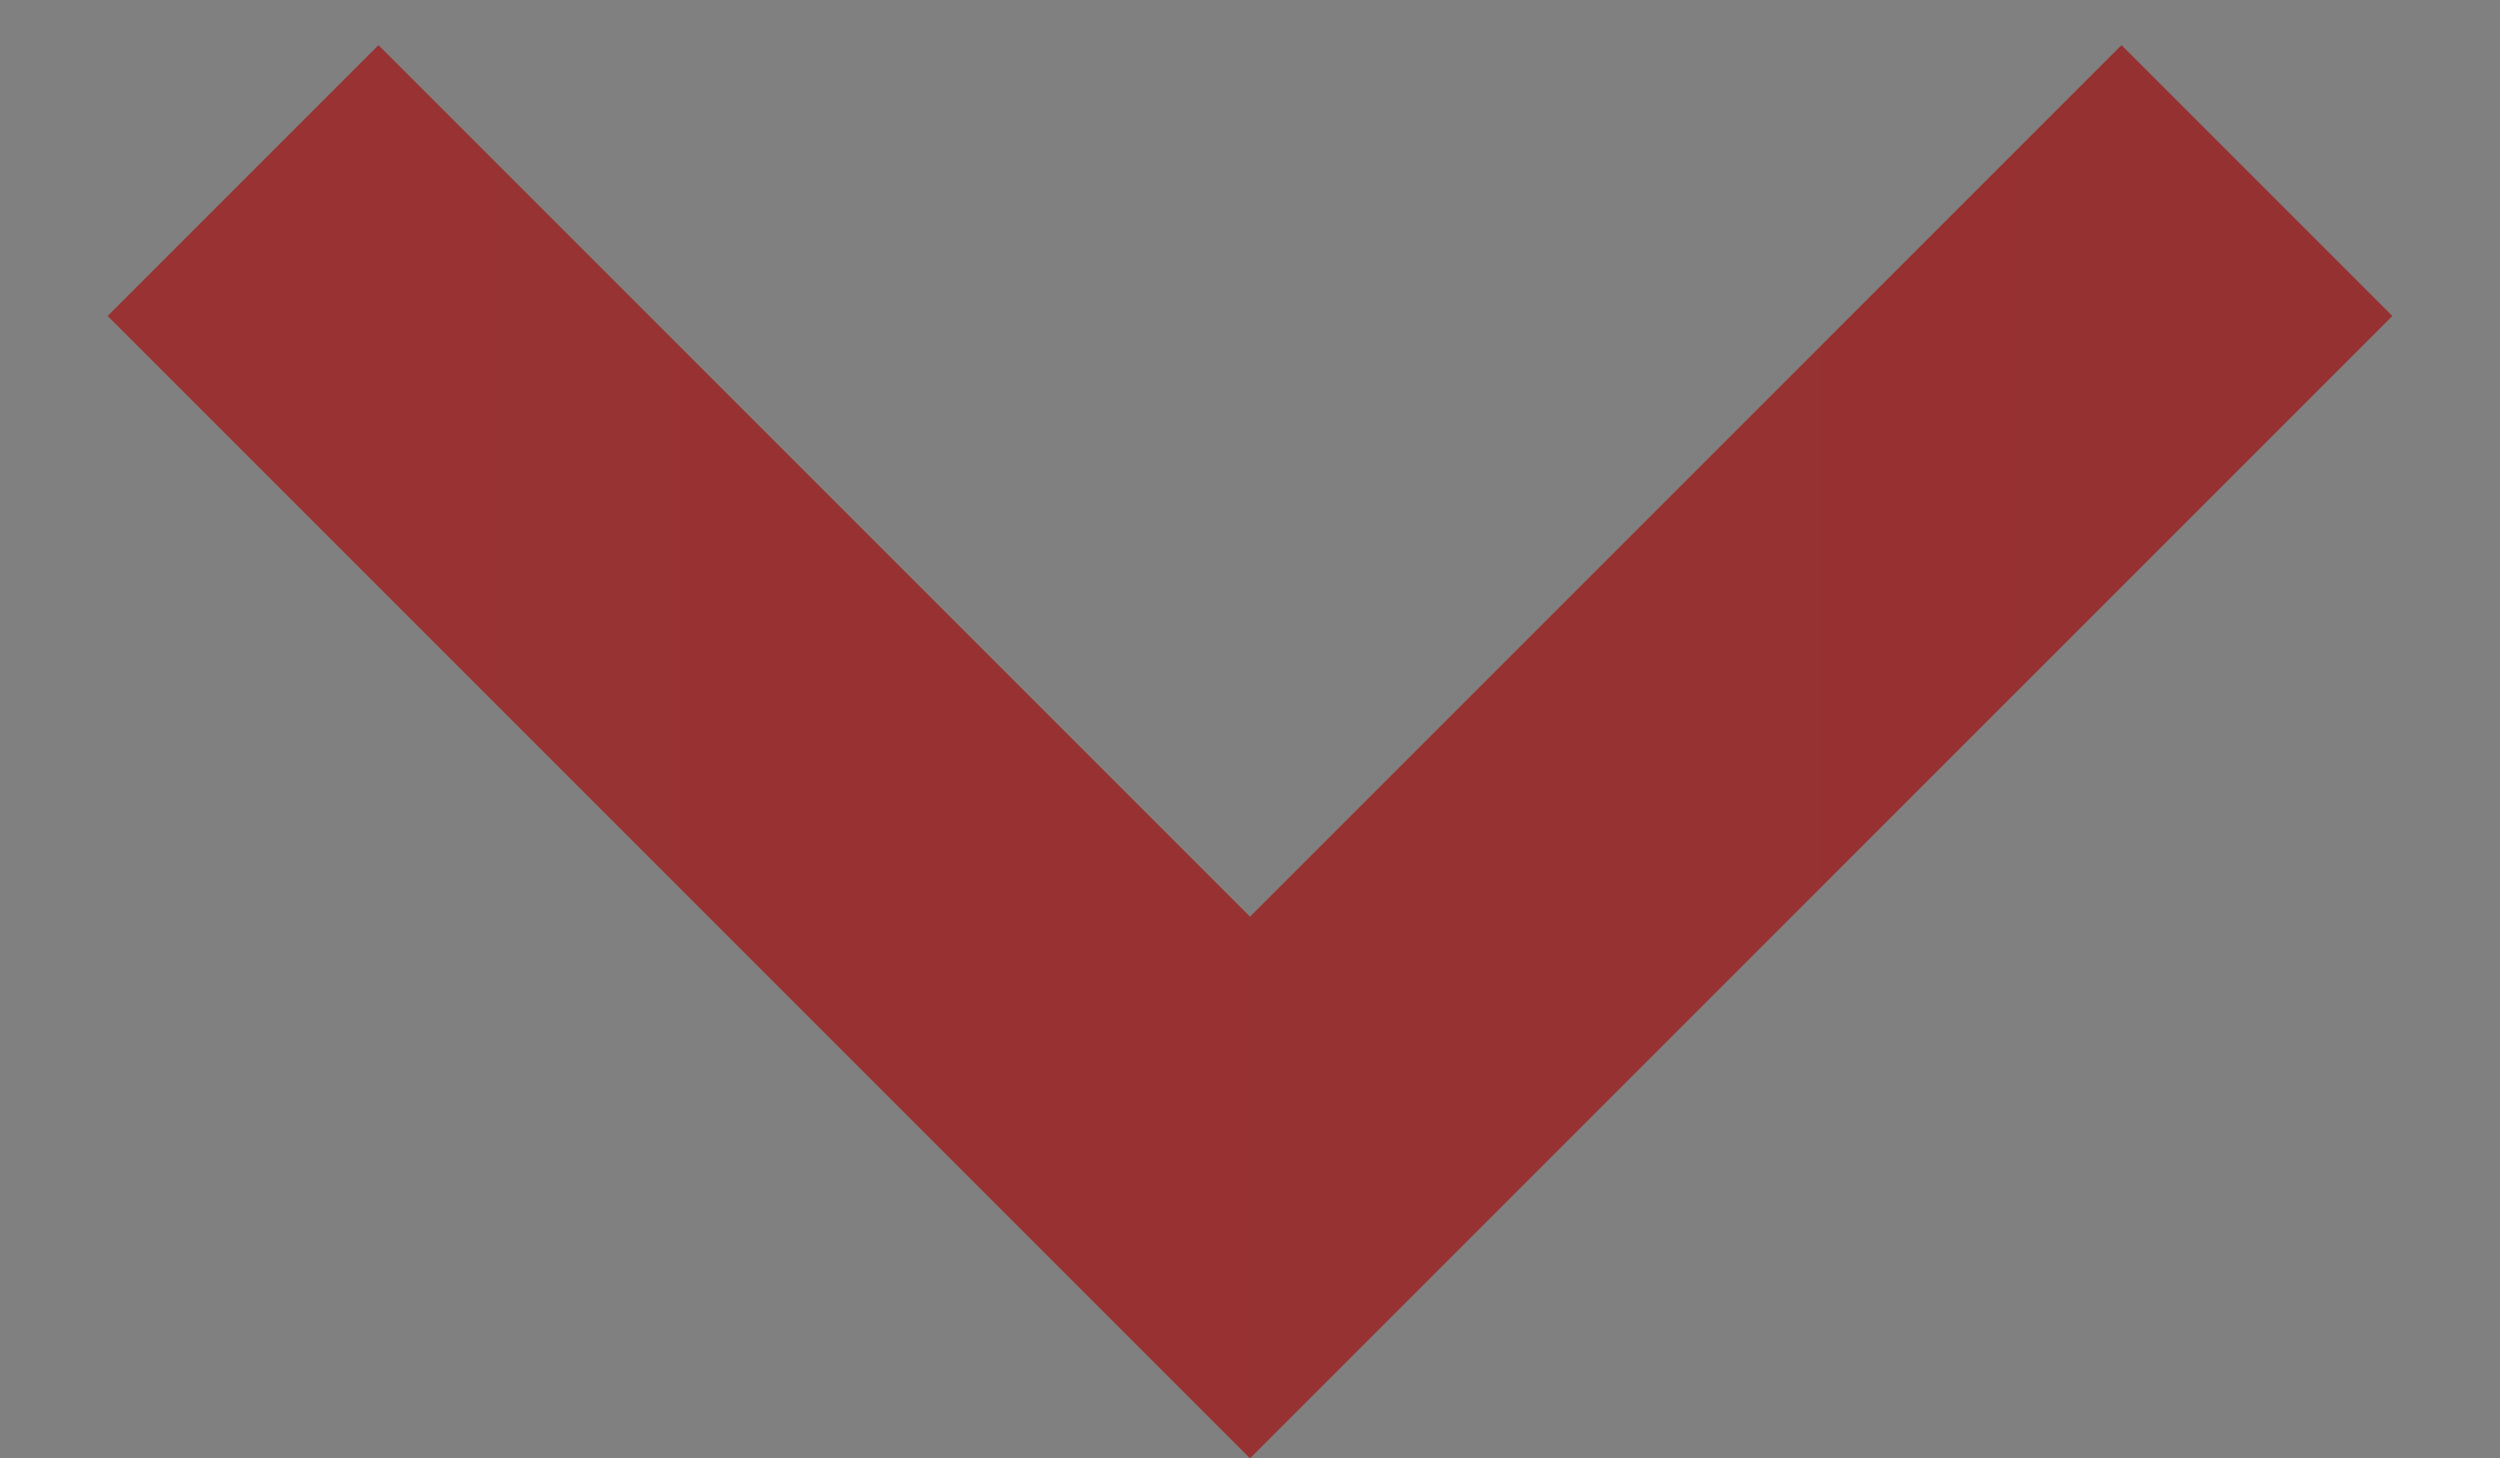 <?xml version="1.0" encoding="utf-8"?>
<!-- Generator: Adobe Illustrator 19.0.0, SVG Export Plug-In . SVG Version: 6.00 Build 0)  -->
<svg version="1.1" id="Layer_1" xmlns="http://www.w3.org/2000/svg" xmlns:xlink="http://www.w3.org/1999/xlink" x="0px" y="0px"
	 viewBox="-272 376 72 42" style="enable-background:new -272 376 72 42;" xml:space="preserve">
<rect x="-272" y="376" width="72" height="42" fill="#808080" stroke="none"/>
<style type="text/css">
	.st0{fill:url(#SVGID_1_);}
	.st1{fill:none;stroke:white;stroke-width:11;}
</style>
<linearGradient id="SVGID_1_" gradientUnits="userSpaceOnUse" x1="-268.899" y1="398.35" x2="-203.099" y2="398.35" gradientTransform="matrix(1 0 0 -1 0 796)">
	<stop  offset="0" style="stop-color:#993333"/>
	<stop  offset="1" style="stop-color:#963131"/>
</linearGradient>
<polygon class="st0" points="-236,418 -268.9,385.1 -261.1,377.3 -236,402.4 -210.9,377.3 -203.1,385.1 "/>
<path class="st1" d="M-236,402.5"/>
</svg>
